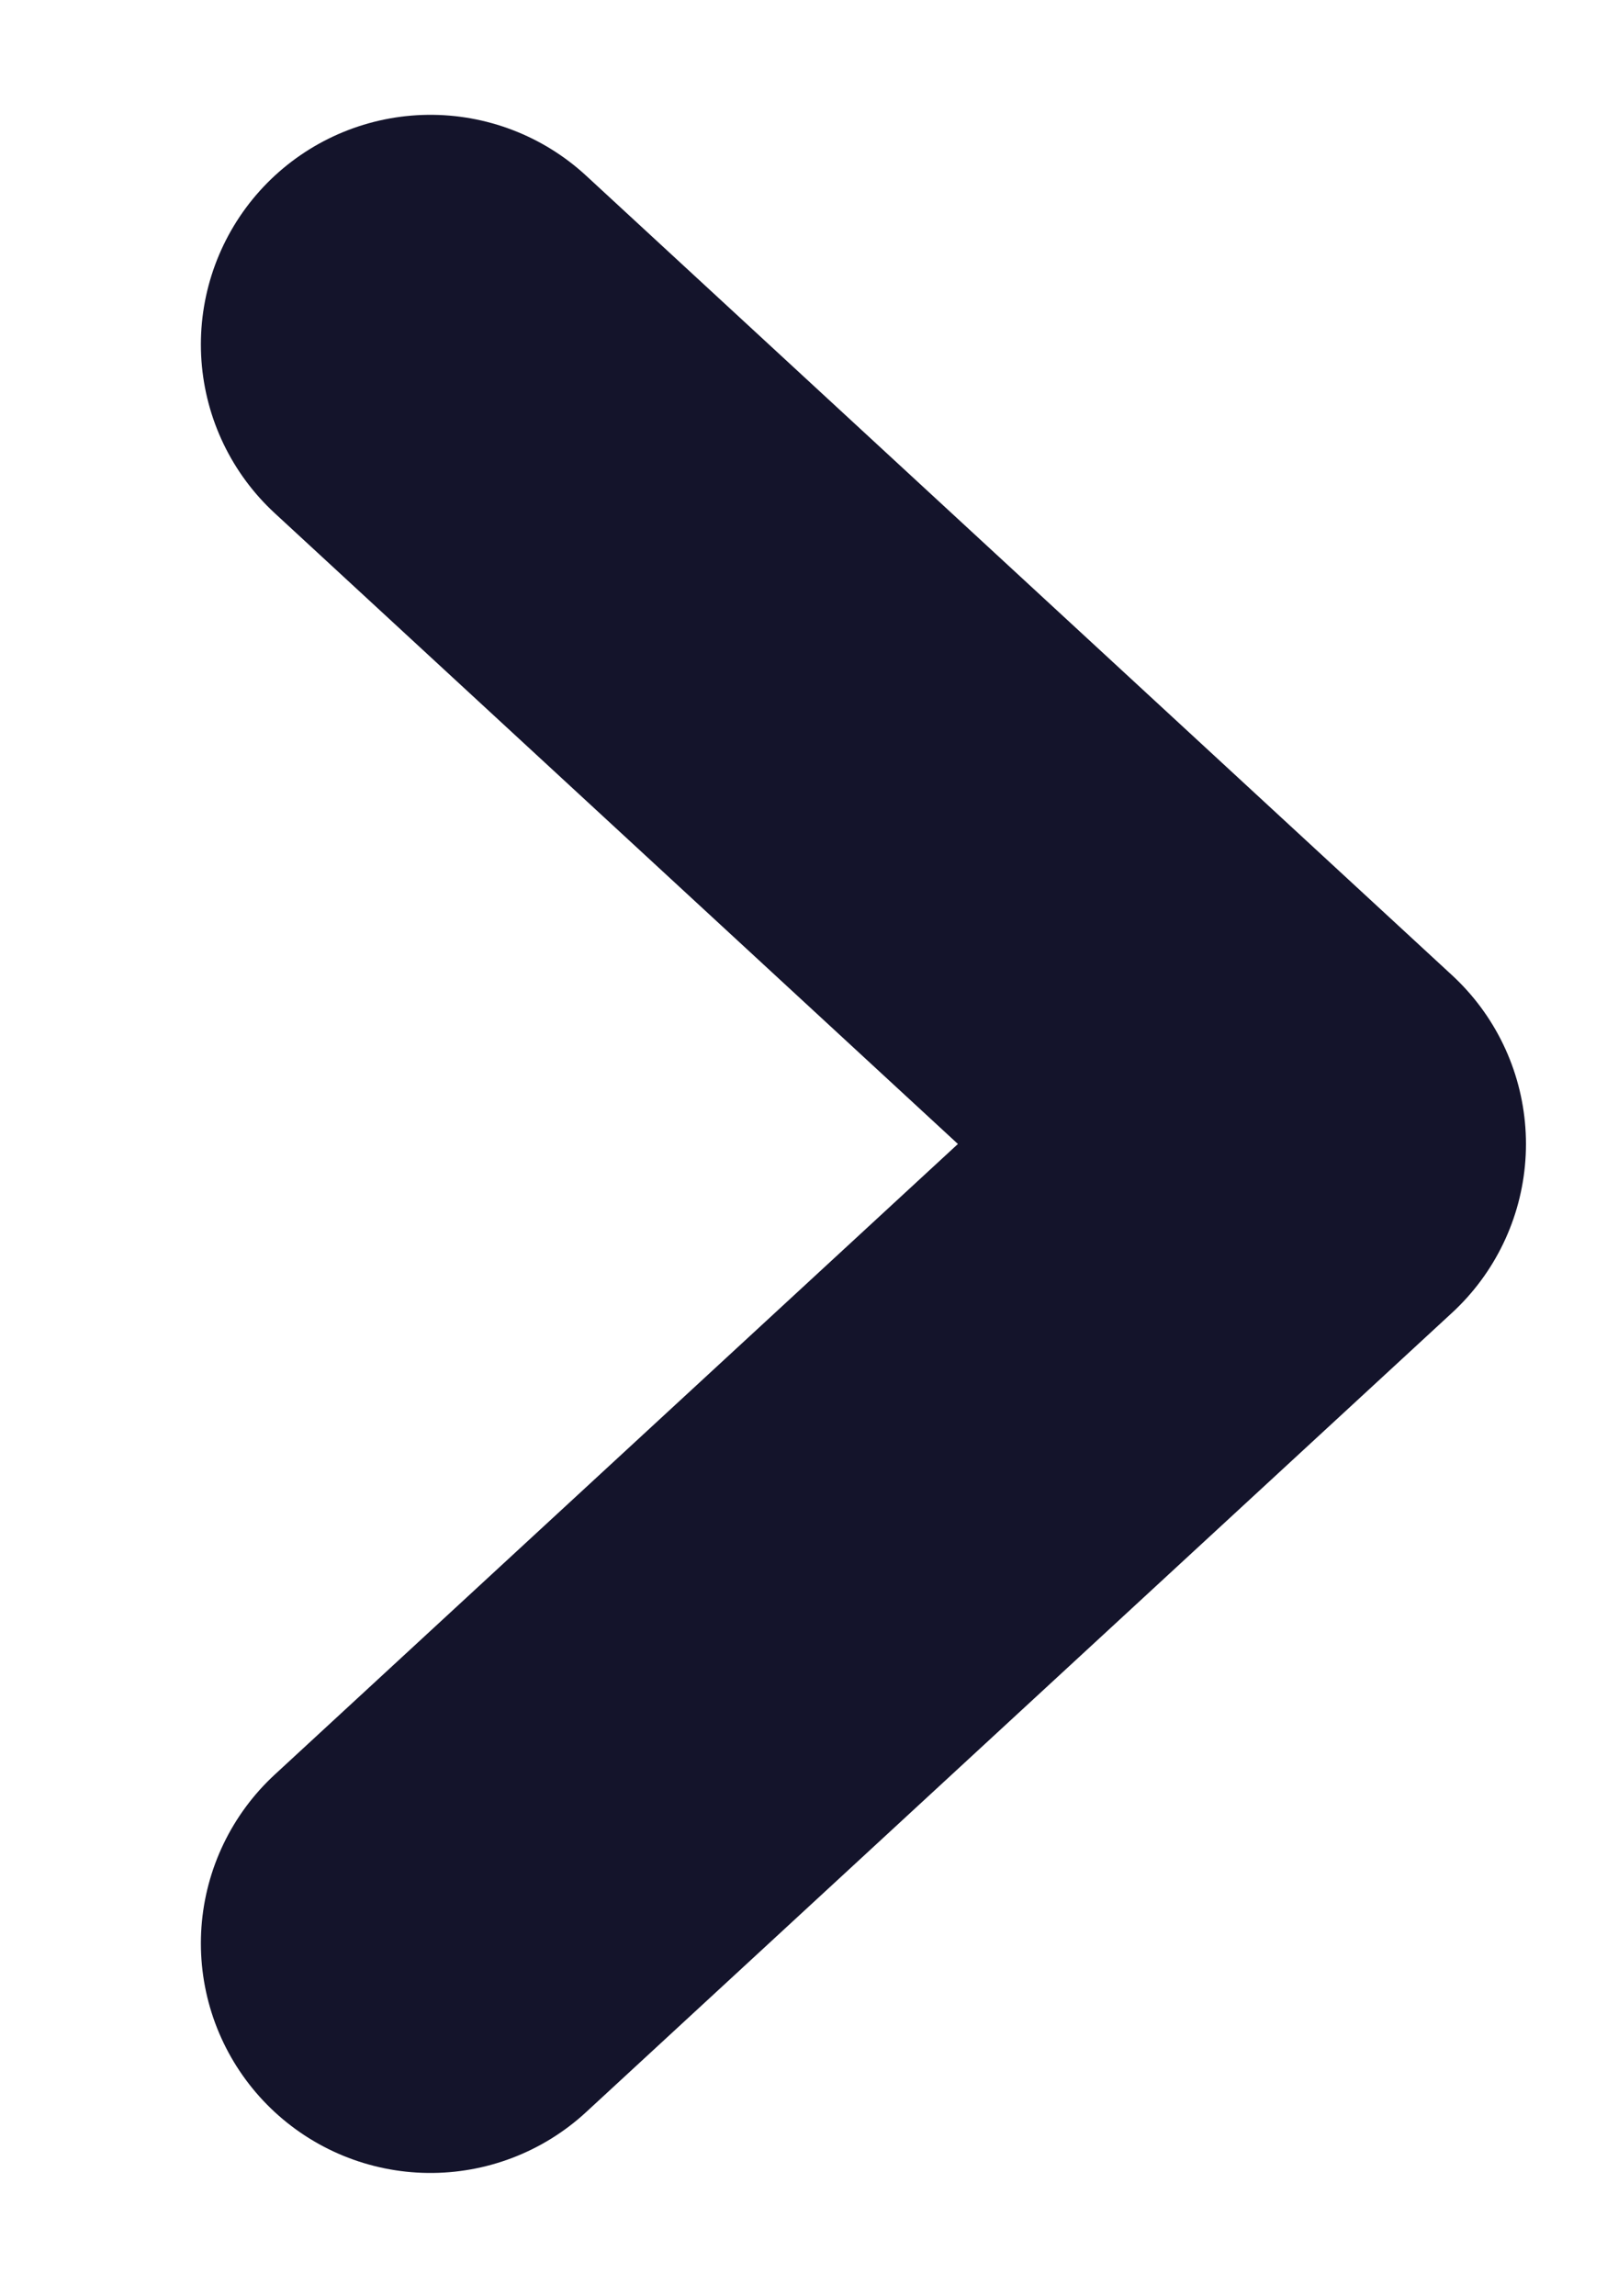 <svg width="7" height="10" viewBox="0 0 7 10" fill="none" xmlns="http://www.w3.org/2000/svg">
<path d="M1.875 1.5L5.647 4.982L1.875 8.463" stroke="#14142B" stroke-width="2" stroke-linecap="round" stroke-linejoin="round"/>
</svg>
